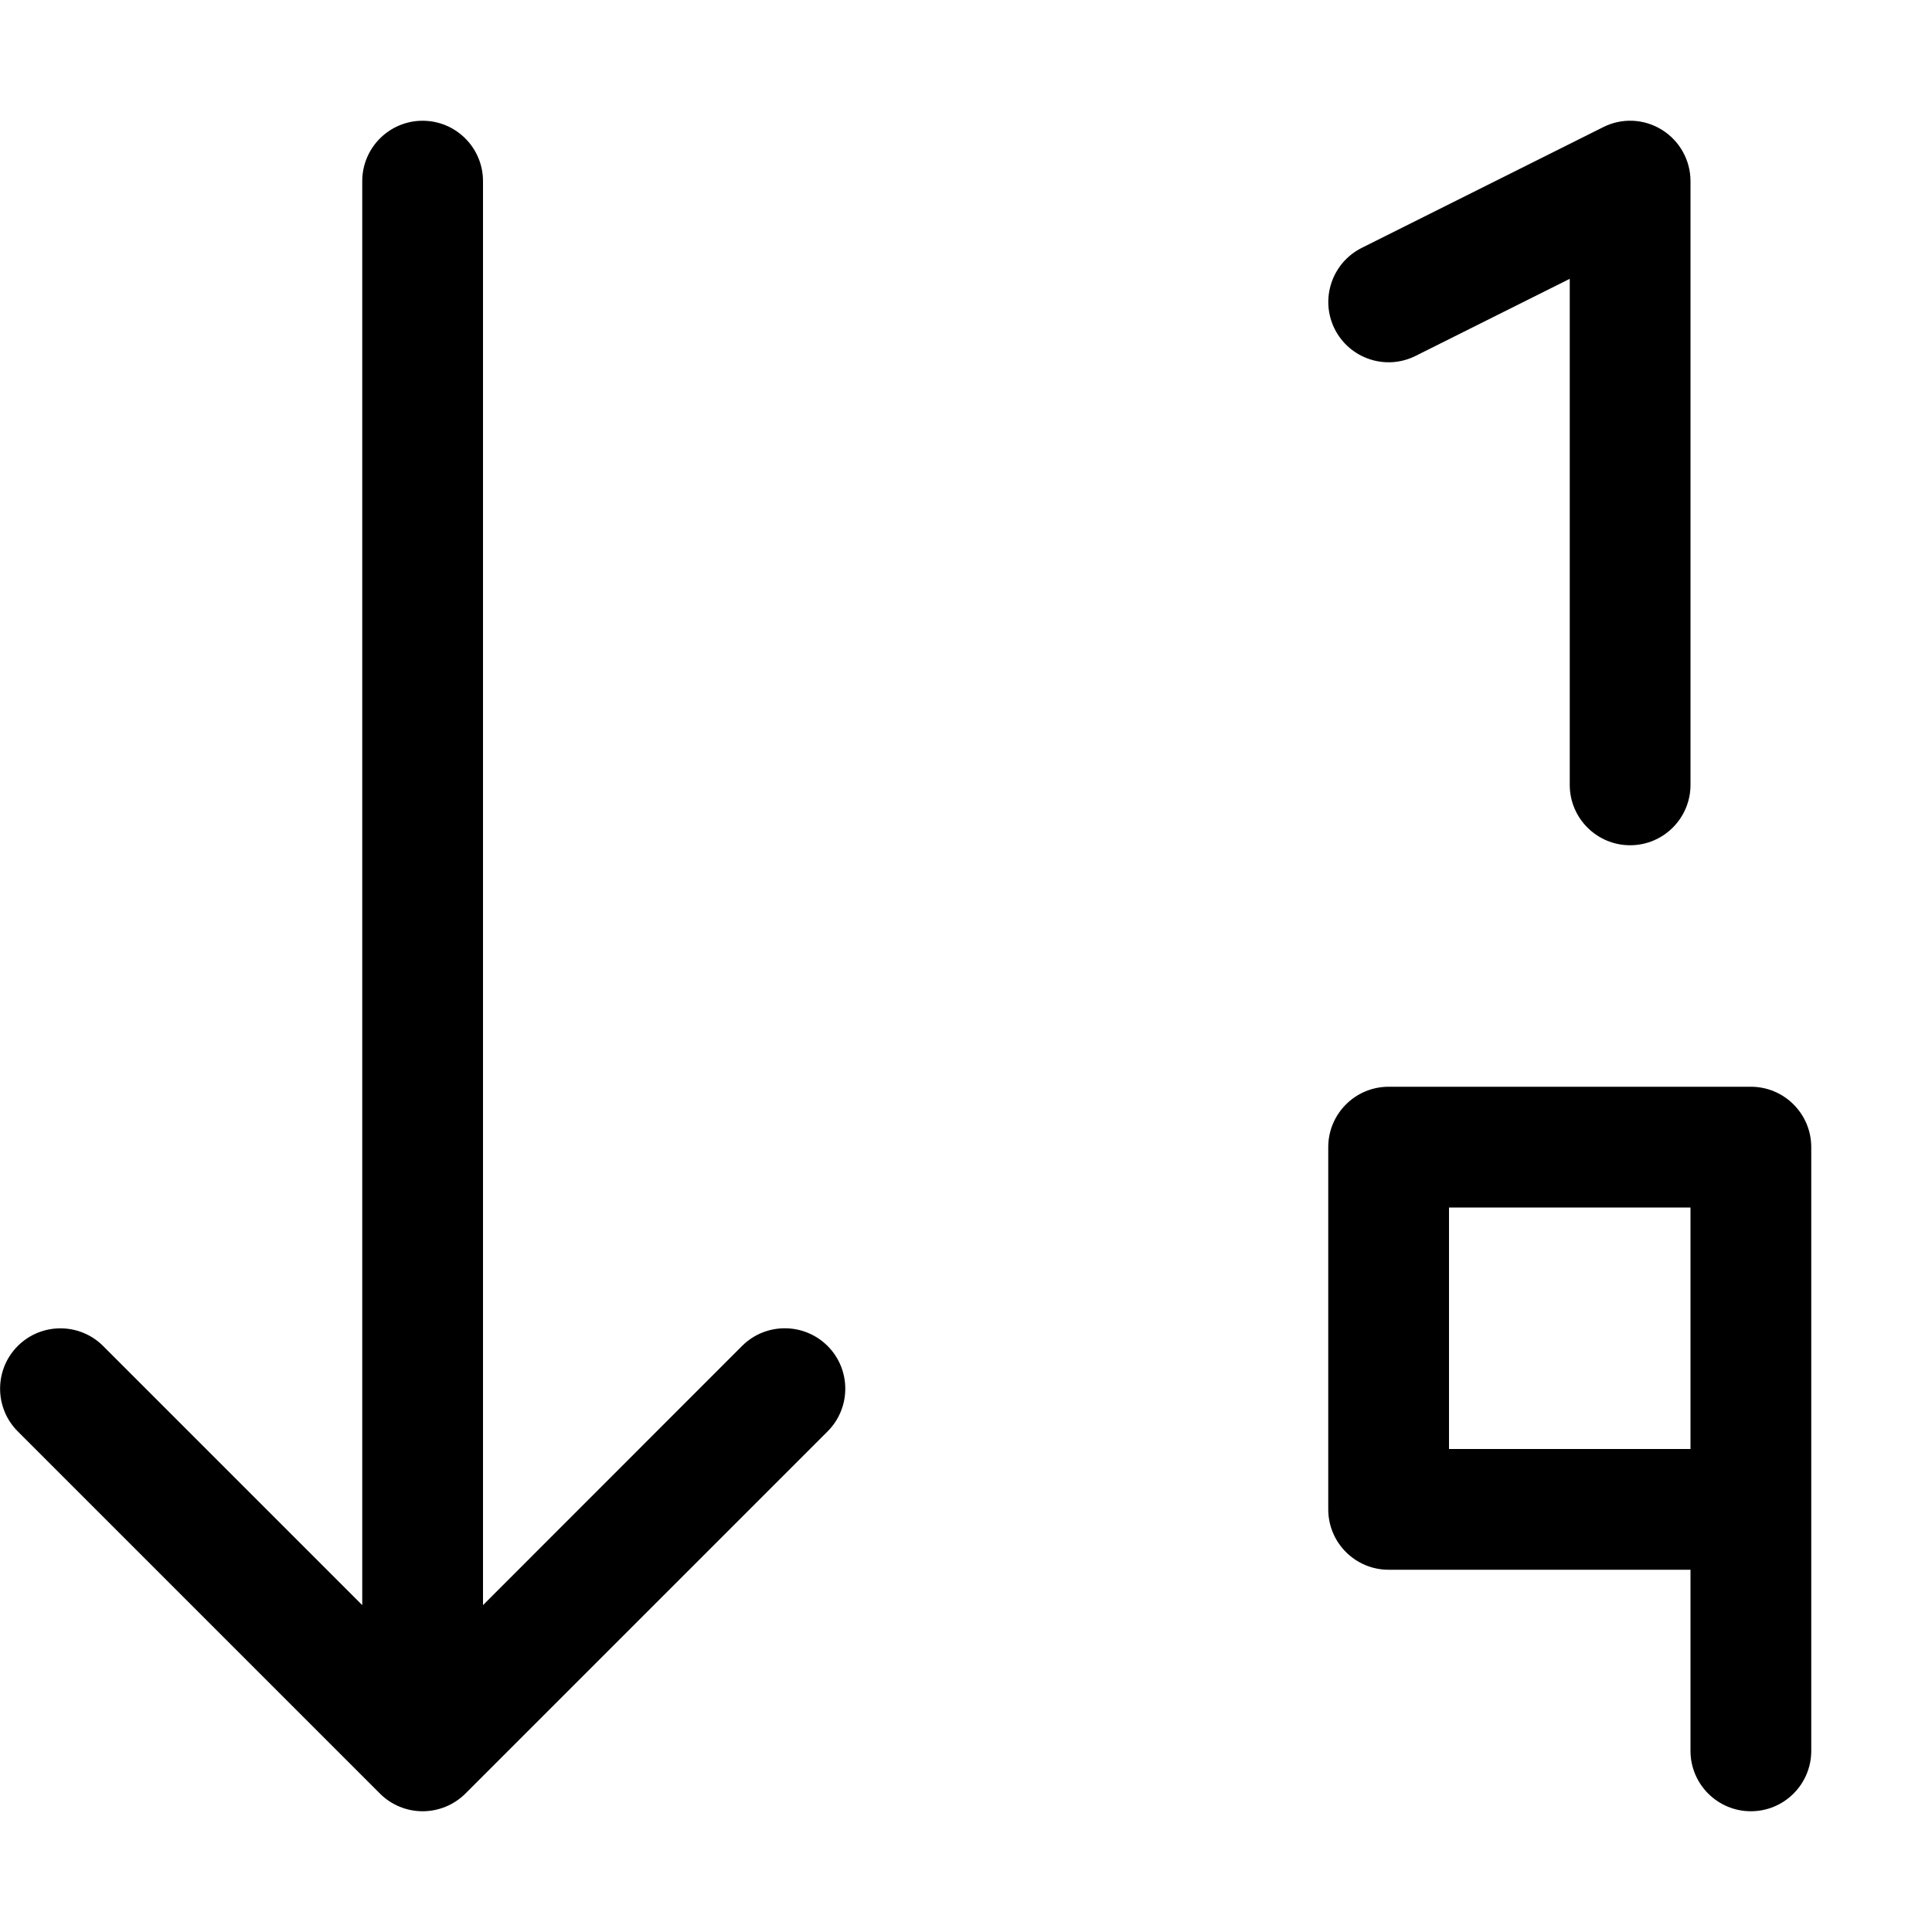 <svg version="1.1" xmlns="http://www.w3.org/2000/svg" width="16" height="16" viewBox="0 0 16 16">
<title>sort-numeric-asc</title>
<path d="M14.5 9h-3c-0.276 0-0.5 0.224-0.5 0.5v3c0 0.276 0.224 0.5 0.5 0.5h2.5v1.5c0 0.276 0.224 0.5 0.5 0.5s0.5-0.224 0.5-0.5v-5c0-0.276-0.224-0.5-0.5-0.5zM14 12h-2v-2h2v2z"></path>
<path d="M11.724 2.947l1.276-0.638v4.191c0 0.276 0.224 0.5 0.5 0.5s0.5-0.224 0.5-0.5v-5c0-0.173-0.090-0.334-0.237-0.425-0.147-0.092-0.332-0.1-0.486-0.022l-2 1c-0.247 0.124-0.347 0.424-0.224 0.671 0.124 0.247 0.424 0.347 0.671 0.223z"></path>
<path d="M6.146 11.146l-2.146 2.147v-11.793c0-0.276-0.224-0.5-0.5-0.5s-0.5 0.224-0.5 0.5v11.793l-2.146-2.146c-0.195-0.195-0.512-0.195-0.707 0s-0.195 0.512 0 0.707l3 3c0.097 0.097 0.225 0.146 0.353 0.146s0.256-0.049 0.354-0.146l3-3c0.195-0.195 0.195-0.512 0-0.707s-0.512-0.196-0.708-0.001z"></path>
</svg>
